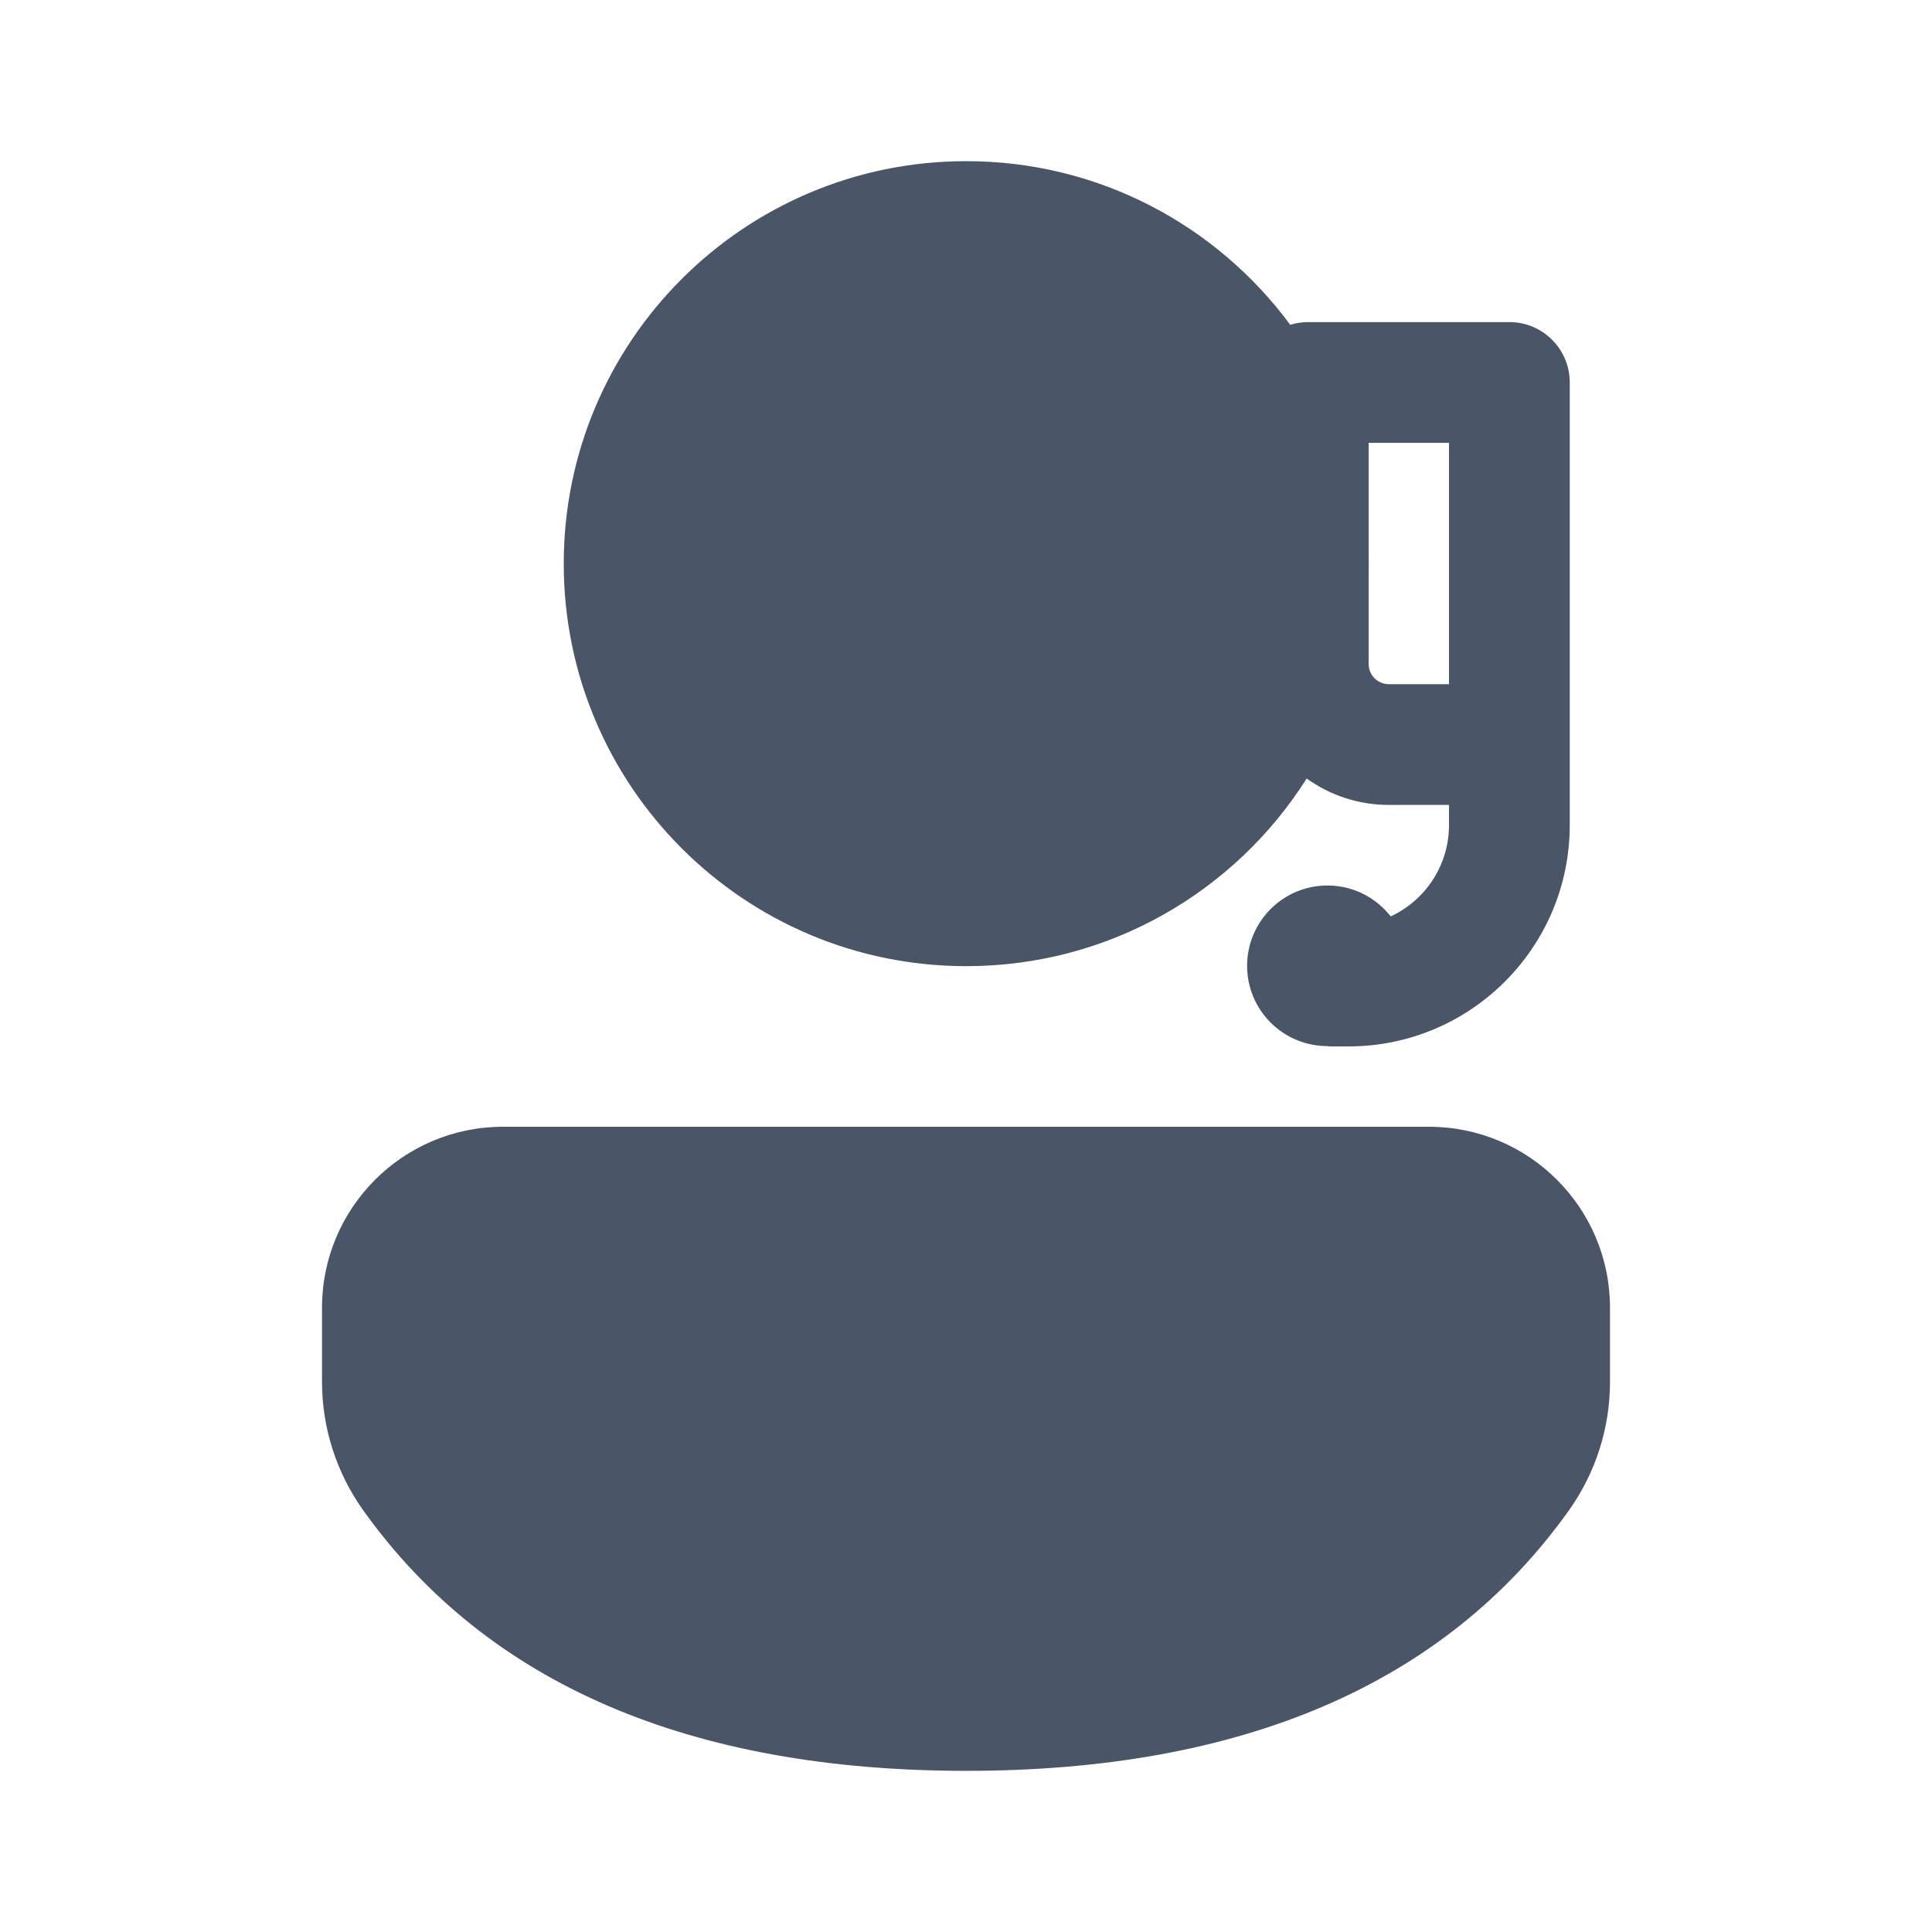 <svg width="24" height="24" viewBox="0 0 24 24" fill="none" xmlns="http://www.w3.org/2000/svg">
<path d="M4 16.246C4 15.004 5.007 13.997 6.249 13.997H17.751C18.993 13.997 20 15.004 20 16.246V17.166C20 17.738 19.822 18.296 19.49 18.762C17.948 20.926 15.425 21.998 12.004 21.998C8.583 21.998 6.059 20.927 4.513 18.763C4.18 18.297 4 17.738 4 17.165V16.246Z" fill="#4A5568"/>
<path d="M7.003 7.002C7.003 4.241 9.242 2.002 12.003 2.002C13.654 2.002 15.117 2.802 16.028 4.035C16.099 4.013 16.174 4.001 16.252 4.001H18.75C19.164 4.001 19.5 4.336 19.5 4.751V10.249C19.5 11.768 18.269 12.999 16.75 12.999H16.5V12.995C16.497 12.995 16.493 12.995 16.49 12.995C15.939 12.995 15.492 12.549 15.492 11.998C15.492 11.447 15.939 11 16.49 11C16.809 11 17.093 11.15 17.276 11.384C17.704 11.185 18 10.752 18 10.249V9.999H17.252C16.872 9.999 16.519 9.877 16.232 9.671C15.346 11.072 13.783 12.002 12.003 12.002C9.242 12.002 7.003 9.763 7.003 7.002ZM17.002 6.896C17.003 6.931 17.003 6.967 17.003 7.002C17.003 7.037 17.003 7.073 17.002 7.108V8.249C17.002 8.387 17.114 8.499 17.252 8.499H18V5.501H17.002V6.896Z" fill="#4A5568"/>
</svg>
